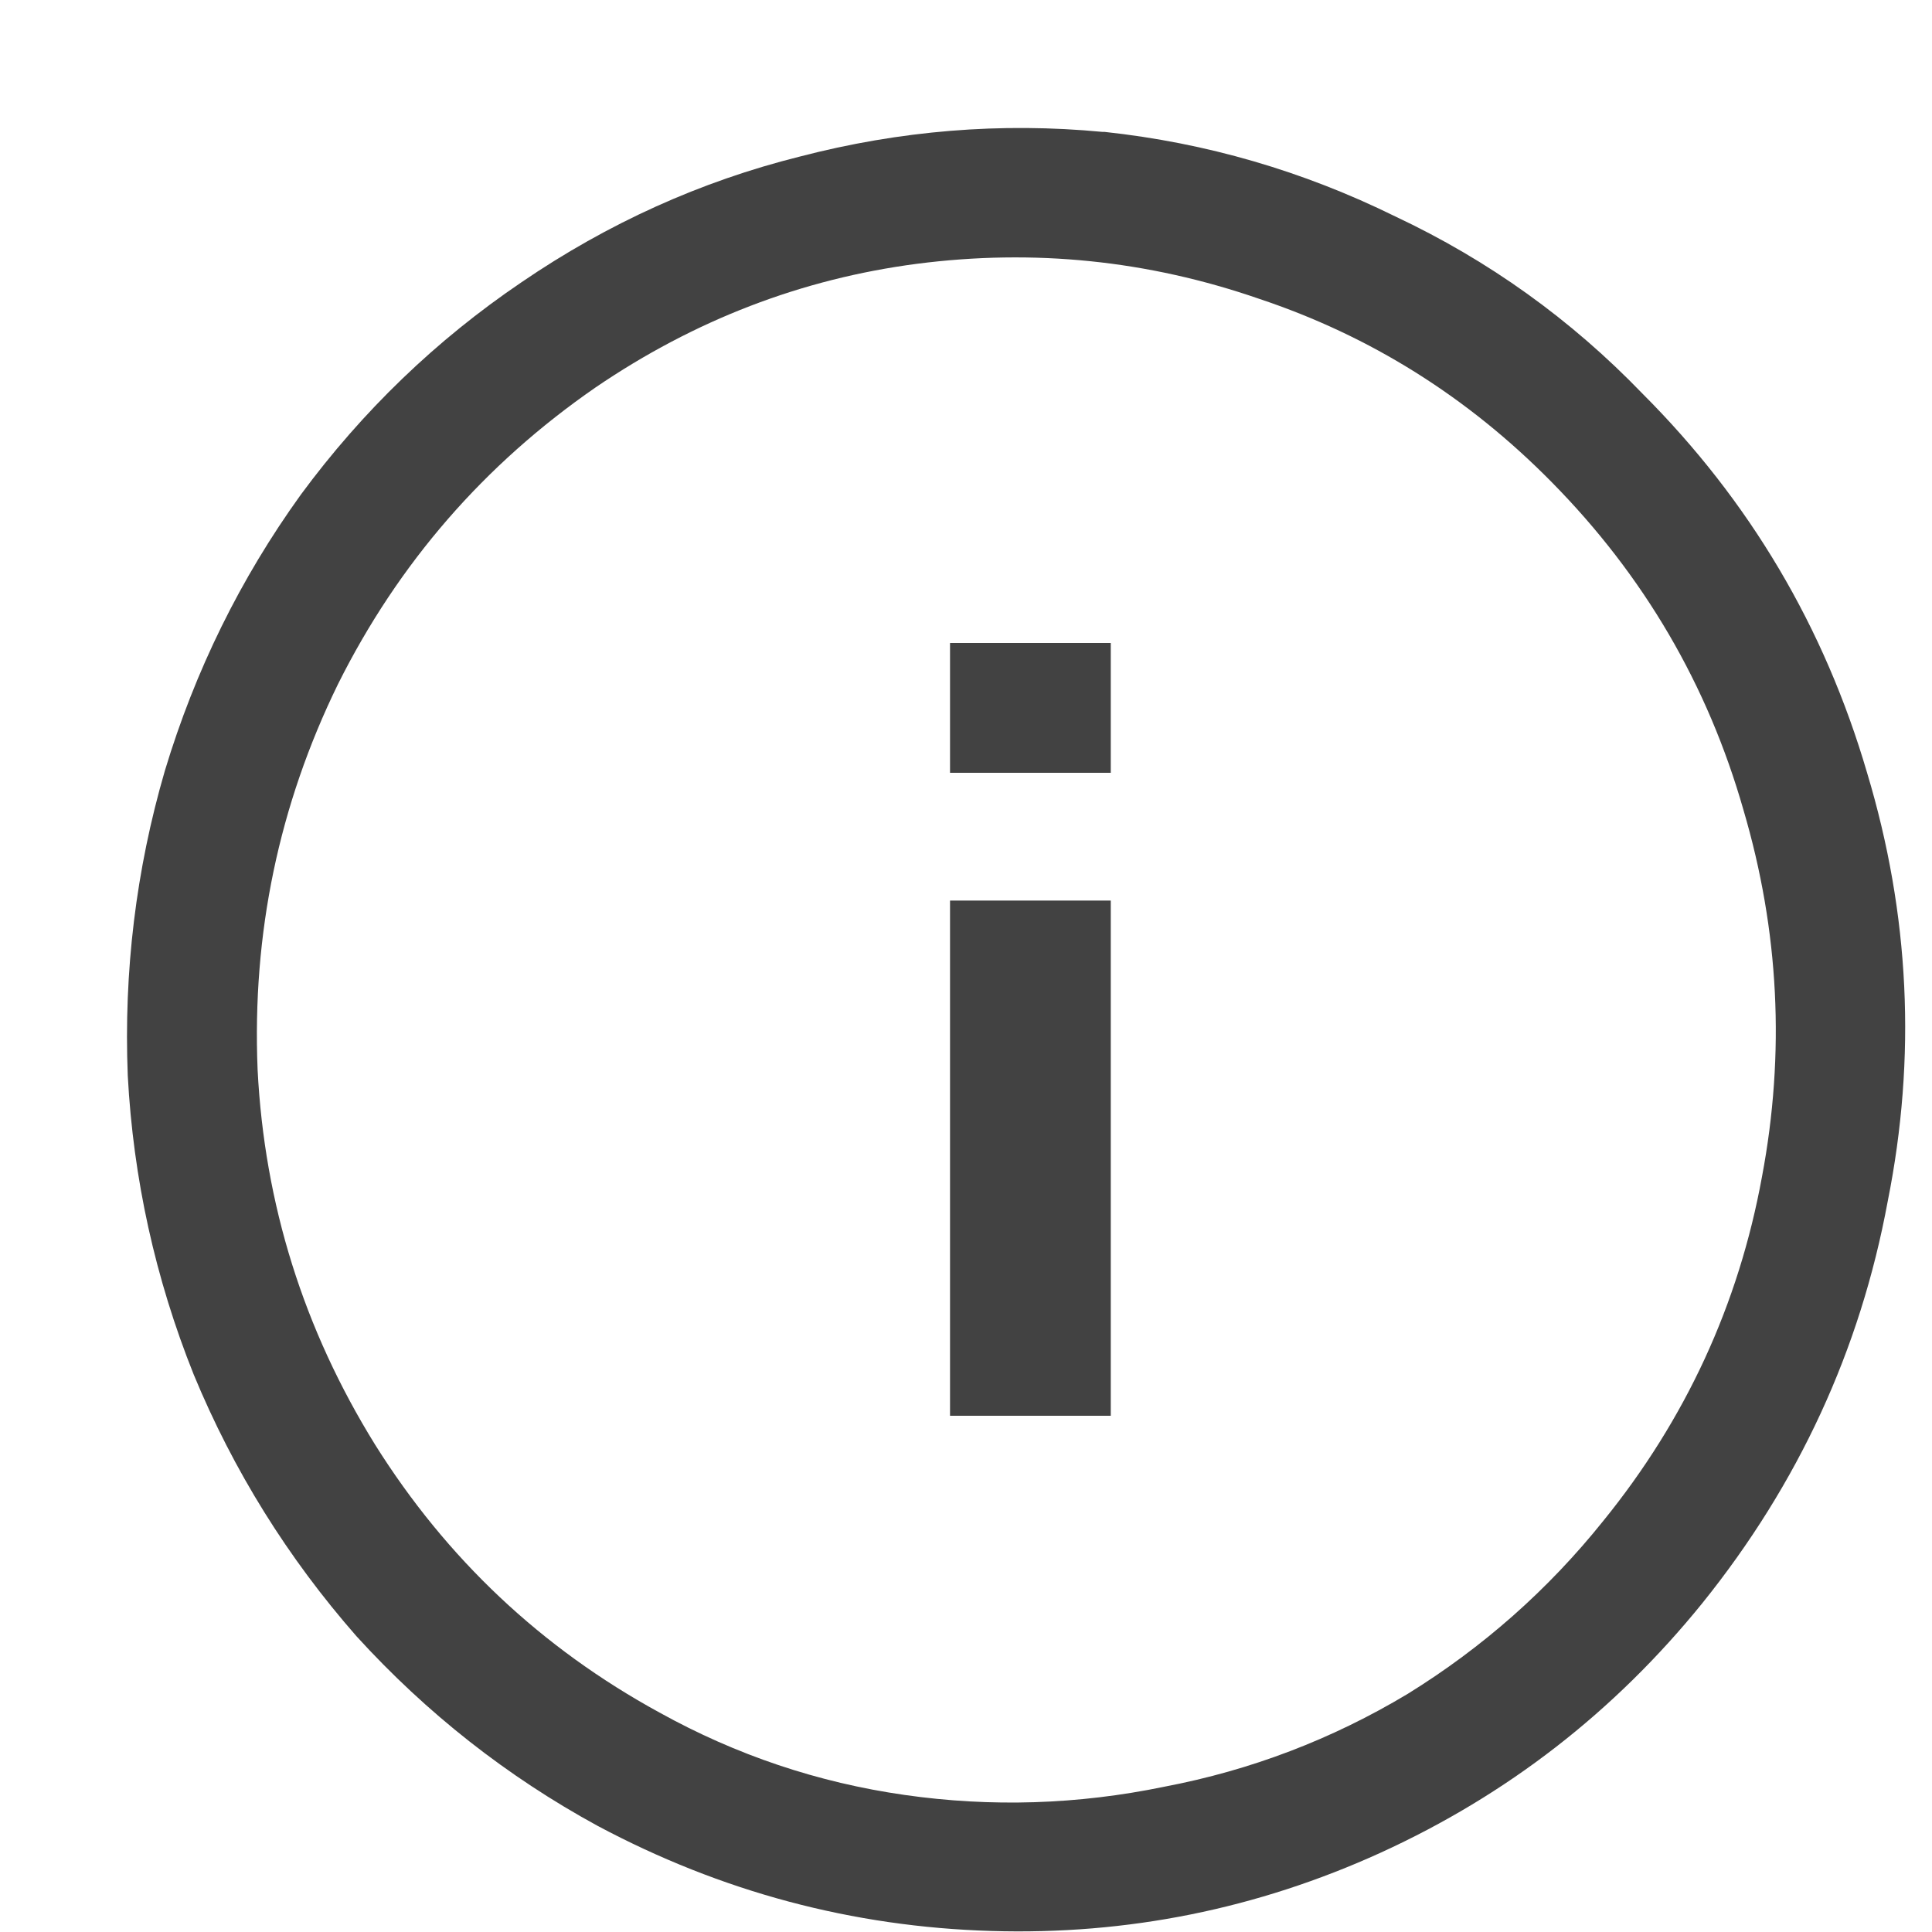 <svg width="15" height="15" viewBox="0 0 15 15" fill="none" xmlns="http://www.w3.org/2000/svg">
    <path d="M8.576 1.024C9.365 1.109 10.117 1.328 10.832 1.68C11.557 2.021 12.197 2.48 12.752 3.056C13.584 3.888 14.165 4.869 14.496 6C14.827 7.099 14.88 8.208 14.656 9.328C14.443 10.48 13.963 11.52 13.216 12.448C12.533 13.291 11.701 13.936 10.72 14.384C9.76 14.821 8.752 15.024 7.696 14.992C6.619 14.96 5.6 14.688 4.64 14.176C3.936 13.792 3.312 13.301 2.768 12.704C2.235 12.096 1.813 11.419 1.504 10.672C1.205 9.925 1.035 9.152 0.992 8.352C0.96 7.541 1.056 6.752 1.28 5.984C1.515 5.205 1.867 4.491 2.336 3.84C2.816 3.189 3.387 2.64 4.048 2.192C4.72 1.733 5.44 1.408 6.208 1.216C6.987 1.013 7.771 0.949 8.56 1.024H8.576ZM9.04 13.872C9.712 13.744 10.341 13.504 10.928 13.152C11.515 12.789 12.021 12.341 12.448 11.808C13.088 11.019 13.499 10.128 13.68 9.136C13.861 8.176 13.813 7.227 13.536 6.288C13.259 5.317 12.763 4.469 12.048 3.744C11.397 3.083 10.64 2.608 9.776 2.32C8.912 2.021 8.027 1.931 7.12 2.048C6.224 2.165 5.392 2.485 4.624 3.008C3.76 3.605 3.093 4.373 2.624 5.312C2.165 6.251 1.957 7.248 2 8.304C2.053 9.349 2.357 10.32 2.912 11.216C3.467 12.101 4.203 12.795 5.12 13.296C5.717 13.627 6.352 13.84 7.024 13.936C7.696 14.032 8.368 14.011 9.04 13.872ZM7.376 6H8.624V4.992H7.376V6ZM8.624 6.992V10.992H7.376V6.992H8.624Z" fill="#424242"/>
</svg>
